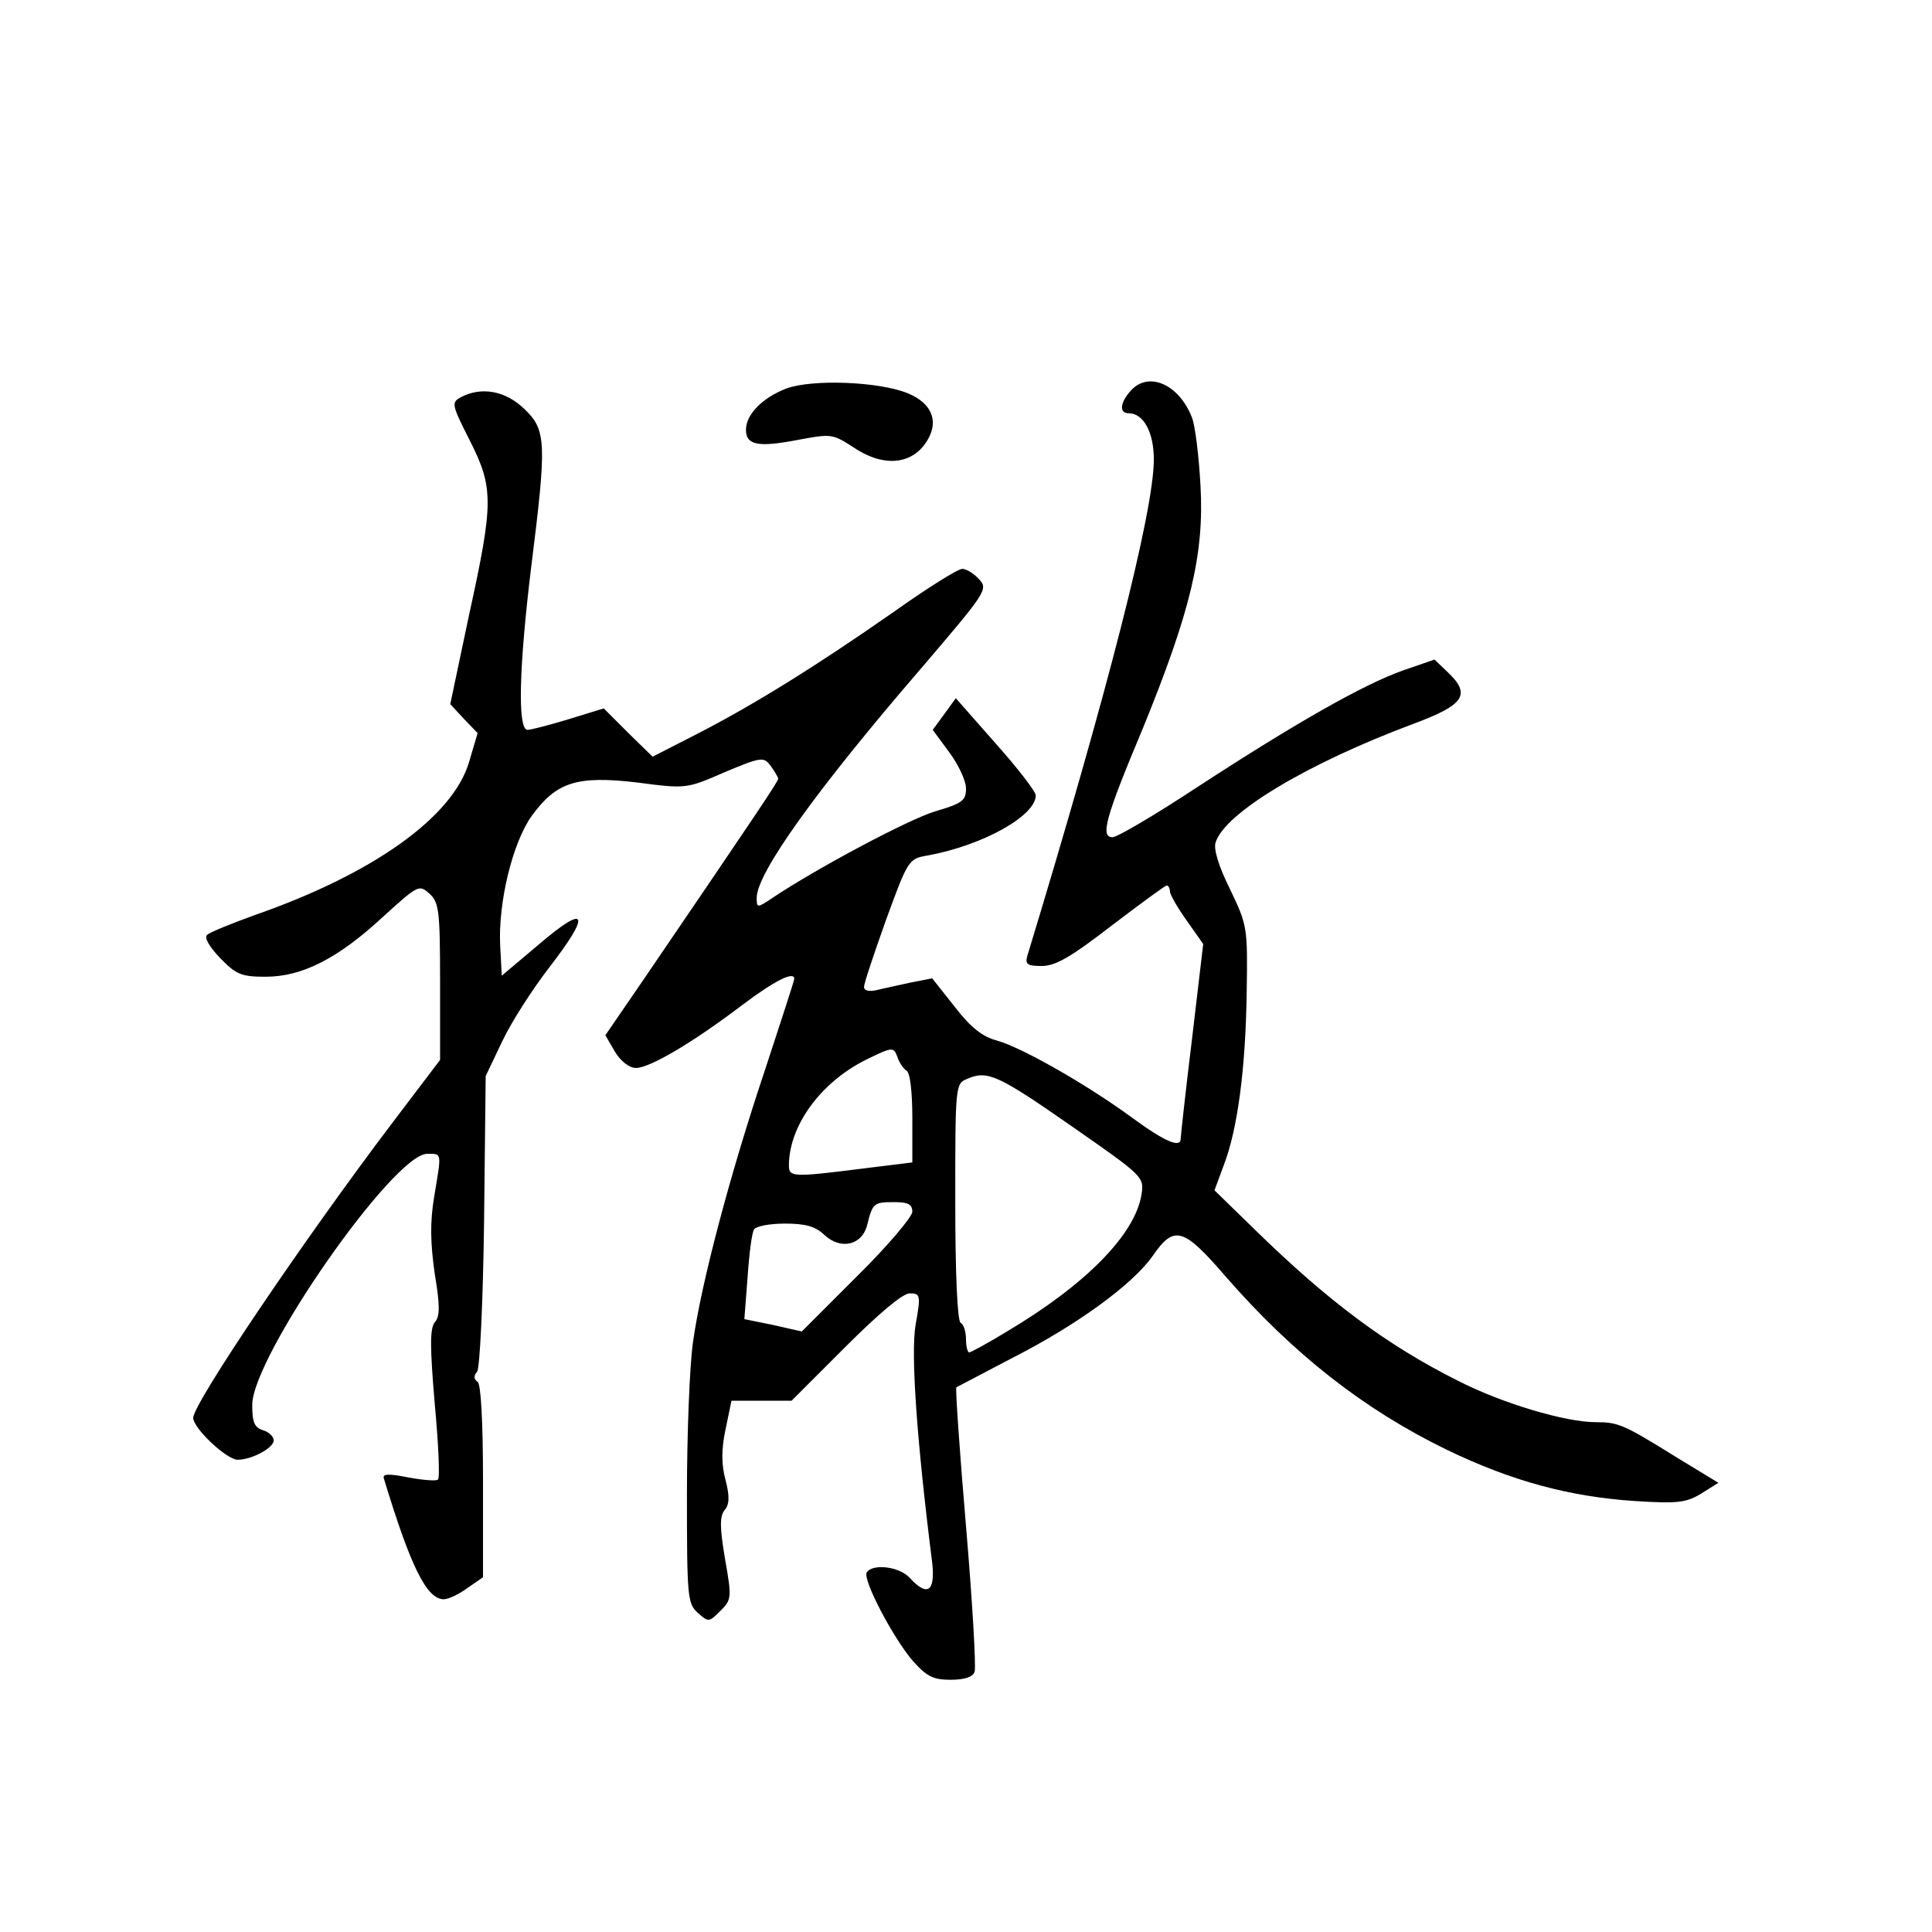 <?xml version="1.0" standalone="no"?>
<!DOCTYPE svg PUBLIC "-//W3C//DTD SVG 20010904//EN"
 "http://www.w3.org/TR/2001/REC-SVG-20010904/DTD/svg10.dtd">
<svg version="1.0" xmlns="http://www.w3.org/2000/svg"
 width="360pt" height="360pt" viewBox="0 0 360 360"
 preserveAspectRatio="xMidYMid meet">
<g transform="translate(0,360) scale(0.1,-0.1)"
fill="#000000" stroke="none">
<path d="M1465 2876 c-44 -17 -75 -48 -75 -77 0 -28 22 -33 95 -19 64 12 66
12 106 -14 52 -35 103 -33 132 6 28 38 17 75 -31 95 -53 22 -178 27 -227 9z"/>
<path d="M2107 2872 c-20 -22 -22 -42 -4 -42 28 0 47 -36 47 -86 0 -97 -86
-433 -236 -926 -4 -15 1 -18 27 -18 26 0 55 17 130 75 54 41 100 75 103 75 3
0 6 -5 6 -11 0 -6 14 -30 31 -54 l31 -44 -21 -178 c-12 -98 -21 -181 -21 -185
0 -18 -30 -5 -90 39 -86 63 -206 131 -252 144 -27 7 -49 24 -79 63 l-42 53
-41 -8 c-22 -5 -51 -11 -63 -14 -14 -3 -23 -1 -23 6 0 7 19 63 41 125 41 112
42 114 78 120 103 19 201 74 201 112 0 7 -34 51 -75 97 l-74 84 -21 -29 -22
-30 31 -42 c17 -23 31 -53 31 -67 0 -23 -7 -28 -58 -43 -49 -15 -219 -105
-304 -162 -27 -18 -28 -18 -28 1 0 46 111 201 305 426 123 144 127 149 109
168 -9 10 -23 19 -31 19 -8 0 -64 -35 -126 -79 -146 -102 -262 -174 -367 -228
l-84 -43 -46 45 -45 45 -65 -20 c-36 -11 -71 -20 -77 -20 -19 0 -16 117 7 305
29 231 28 254 -13 293 -35 34 -80 42 -118 22 -18 -10 -18 -13 16 -80 45 -89
45 -116 -1 -326 l-35 -166 25 -27 26 -27 -16 -54 c-30 -102 -178 -208 -399
-285 -44 -16 -84 -32 -89 -37 -6 -5 4 -22 24 -43 30 -31 40 -35 85 -35 68 0
135 34 219 112 65 59 67 60 86 43 18 -16 20 -32 20 -164 l0 -146 -91 -120
c-162 -214 -369 -520 -369 -547 0 -19 62 -78 83 -78 26 0 67 22 67 36 0 7 -9
16 -20 19 -16 5 -20 15 -20 47 0 90 263 468 326 468 28 0 27 4 13 -80 -8 -48
-7 -86 1 -143 10 -60 10 -80 0 -91 -9 -12 -9 -45 0 -151 7 -75 10 -139 6 -142
-3 -3 -28 -1 -55 4 -35 7 -48 7 -46 -1 50 -165 80 -226 112 -226 8 0 28 9 44
21 l29 20 0 179 c0 114 -4 181 -10 185 -7 5 -8 11 -1 19 5 6 11 126 13 281 l3
270 31 65 c17 36 57 98 88 138 78 101 70 119 -19 43 l-70 -59 -3 56 c-4 80 23
192 59 242 46 63 84 75 196 62 91 -12 92 -12 163 19 69 29 73 29 86 12 7 -10
14 -21 14 -24 0 -5 -34 -56 -252 -376 l-70 -102 18 -31 c11 -18 27 -30 39 -30
26 0 107 48 199 118 60 45 96 63 96 48 0 -3 -25 -80 -55 -171 -65 -194 -119
-398 -134 -508 -6 -43 -11 -170 -11 -281 0 -191 1 -204 20 -221 20 -18 21 -18
42 3 21 21 22 24 9 97 -10 59 -10 79 -1 91 9 10 10 25 2 56 -8 29 -8 57 0 95
l11 53 56 0 56 0 100 100 c62 62 107 100 120 100 20 0 21 -3 11 -59 -9 -54 2
-213 31 -443 6 -54 -9 -64 -42 -28 -19 21 -69 27 -80 10 -8 -13 49 -122 86
-165 26 -29 38 -35 70 -35 26 0 42 5 45 15 3 8 -4 130 -16 271 -12 141 -20
257 -18 259 2 1 48 25 103 54 122 62 226 138 263 191 40 58 57 53 137 -40 125
-143 256 -246 410 -321 122 -59 230 -88 352 -96 80 -5 95 -3 123 14 l32 20
-74 45 c-103 64 -112 68 -155 68 -56 0 -174 35 -256 77 -132 66 -242 148 -378
281 l-76 74 17 46 c26 67 41 180 43 323 2 122 1 125 -31 192 -21 42 -31 75
-27 87 17 55 170 147 368 221 97 36 109 55 63 98 l-23 22 -58 -20 c-74 -26
-202 -99 -383 -217 -79 -52 -150 -94 -159 -94 -23 0 -14 35 57 204 88 216 114
323 107 450 -3 56 -10 113 -16 128 -24 62 -81 87 -114 50z m-418 -1267 c7 -3
11 -41 11 -89 l0 -82 -97 -12 c-126 -16 -133 -15 -133 6 0 74 59 155 143 197
49 24 52 25 59 6 3 -10 11 -22 17 -26z m310 -105 c132 -92 133 -93 128 -126
-12 -74 -103 -167 -249 -254 -36 -22 -69 -40 -72 -40 -3 0 -6 11 -6 24 0 14
-4 28 -10 31 -6 4 -10 90 -10 226 0 218 0 220 23 229 37 16 57 7 196 -90z
m-299 -158 c0 -9 -46 -64 -103 -120 l-103 -103 -53 12 -54 11 6 78 c3 44 8 83
12 89 3 6 29 11 57 11 39 0 57 -5 74 -21 31 -29 71 -19 80 19 10 40 12 42 50
42 26 0 34 -4 34 -18z"/>
</g>
</svg>
